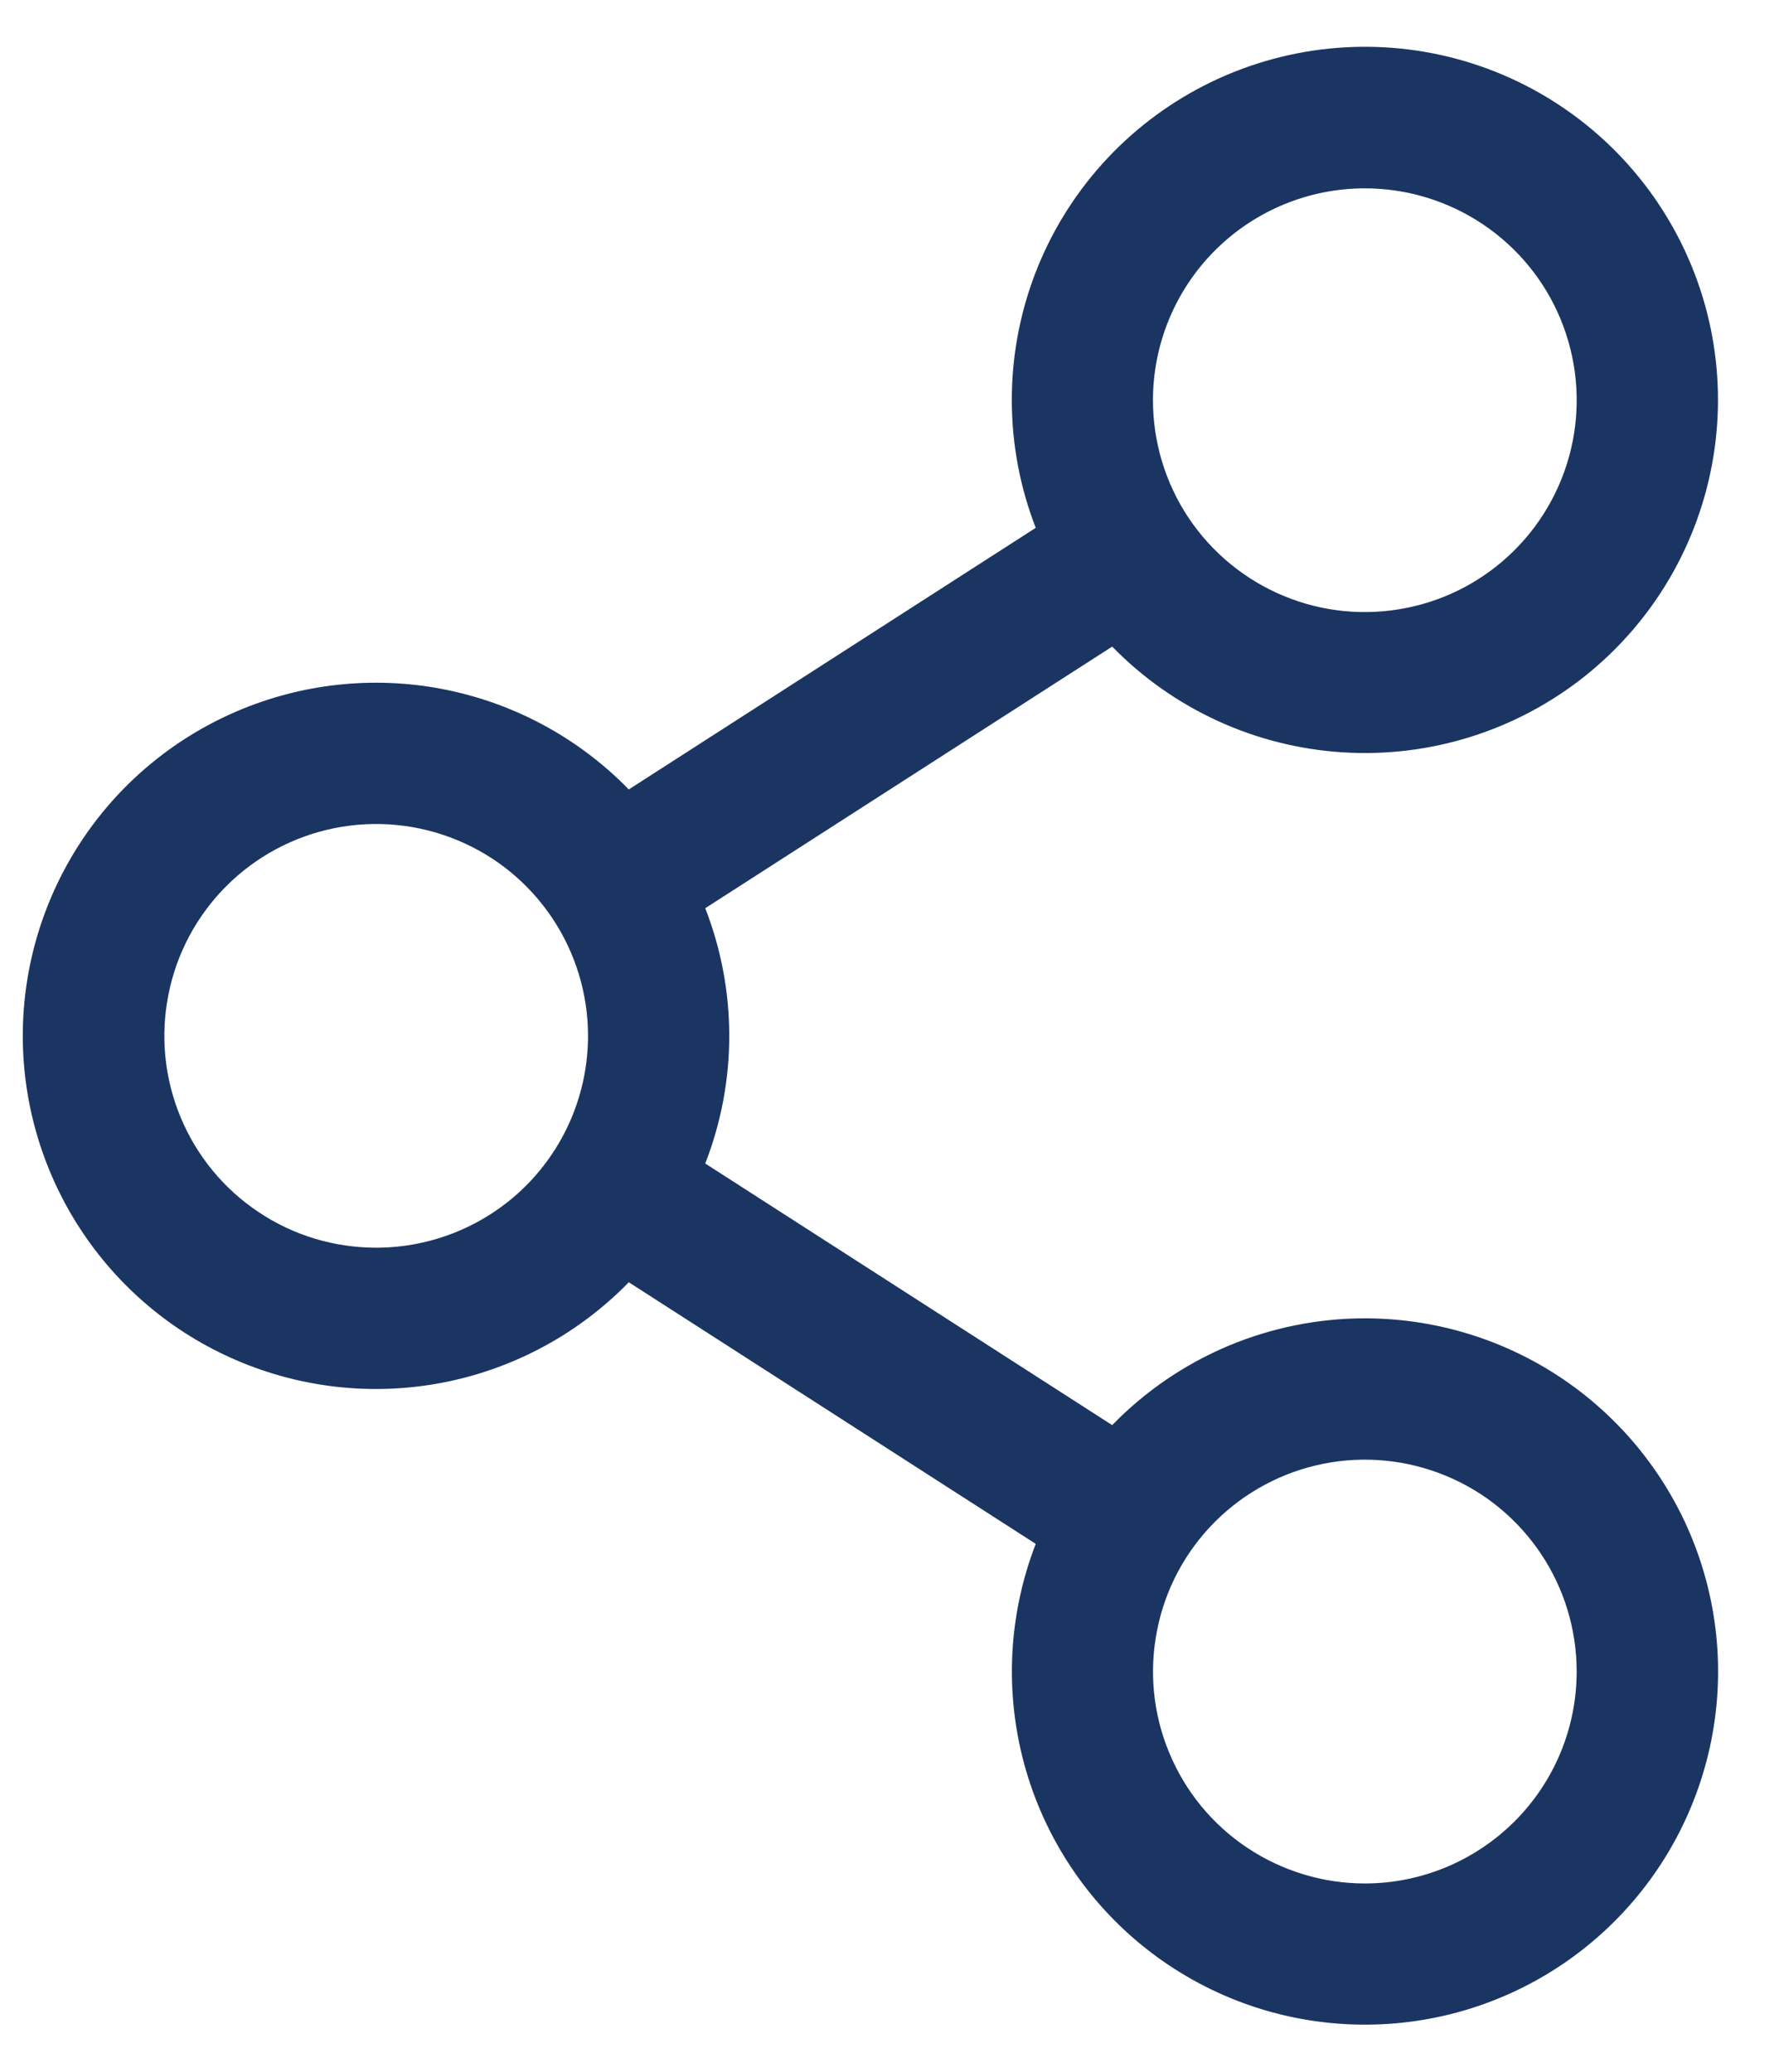 <svg width="19" height="22" viewBox="0 0 19 22" fill="none" xmlns="http://www.w3.org/2000/svg">
<path d="M14.495 13.999C13.995 13.999 13.5 14.1 13.039 14.294C12.578 14.489 12.161 14.774 11.812 15.133L7.49 12.355C7.83 11.483 7.83 10.516 7.49 9.644L11.812 6.866C12.461 7.531 13.334 7.931 14.262 7.989C15.189 8.047 16.105 7.759 16.832 7.18C17.559 6.601 18.045 5.772 18.196 4.855C18.347 3.938 18.152 2.998 17.648 2.216C17.145 1.435 16.37 0.868 15.473 0.626C14.576 0.384 13.621 0.484 12.793 0.906C11.965 1.328 11.323 2.042 10.992 2.91C10.661 3.779 10.664 4.739 11 5.605L6.678 8.383C6.158 7.849 5.49 7.482 4.76 7.329C4.03 7.176 3.271 7.245 2.58 7.526C1.889 7.807 1.297 8.287 0.881 8.906C0.465 9.525 0.242 10.254 0.242 10.999C0.242 11.745 0.465 12.474 0.881 13.093C1.297 13.712 1.889 14.193 2.58 14.473C3.271 14.754 4.03 14.823 4.76 14.67C5.49 14.517 6.158 14.15 6.678 13.616L11 16.394C10.711 17.141 10.668 17.96 10.878 18.733C11.088 19.506 11.54 20.191 12.168 20.689C12.796 21.186 13.566 21.47 14.367 21.497C15.167 21.525 15.955 21.296 16.616 20.843C17.277 20.39 17.775 19.738 18.038 18.982C18.302 18.225 18.316 17.404 18.079 16.64C17.842 15.874 17.366 15.206 16.721 14.73C16.076 14.255 15.296 13.999 14.495 13.999ZM14.495 2C14.94 2 15.375 2.132 15.745 2.379C16.115 2.626 16.404 2.977 16.574 3.389C16.744 3.8 16.789 4.252 16.702 4.689C16.615 5.125 16.401 5.526 16.086 5.841C15.772 6.155 15.371 6.37 14.934 6.456C14.498 6.543 14.045 6.499 13.634 6.328C13.223 6.158 12.872 5.87 12.624 5.5C12.377 5.13 12.245 4.695 12.245 4.25C12.245 3.653 12.482 3.081 12.904 2.659C13.326 2.237 13.899 2 14.495 2ZM3.995 13.249C3.55 13.249 3.115 13.118 2.745 12.87C2.375 12.623 2.087 12.272 1.917 11.861C1.746 11.449 1.702 10.997 1.789 10.561C1.875 10.124 2.09 9.723 2.404 9.409C2.719 9.094 3.12 8.88 3.556 8.793C3.993 8.706 4.445 8.751 4.856 8.921C5.268 9.091 5.619 9.38 5.866 9.75C6.113 10.12 6.245 10.555 6.245 10.999C6.245 11.596 6.008 12.169 5.586 12.591C5.164 13.012 4.592 13.249 3.995 13.249ZM14.495 20C14.05 20 13.615 19.867 13.245 19.62C12.875 19.373 12.587 19.022 12.417 18.61C12.246 18.199 12.202 17.747 12.289 17.311C12.375 16.874 12.59 16.473 12.904 16.159C13.219 15.844 13.62 15.63 14.056 15.543C14.493 15.456 14.945 15.501 15.356 15.671C15.768 15.841 16.119 16.13 16.366 16.5C16.613 16.869 16.745 17.305 16.745 17.75C16.745 18.346 16.508 18.919 16.086 19.34C15.664 19.762 15.092 20 14.495 20Z" fill="#1B3562"/>
</svg>
